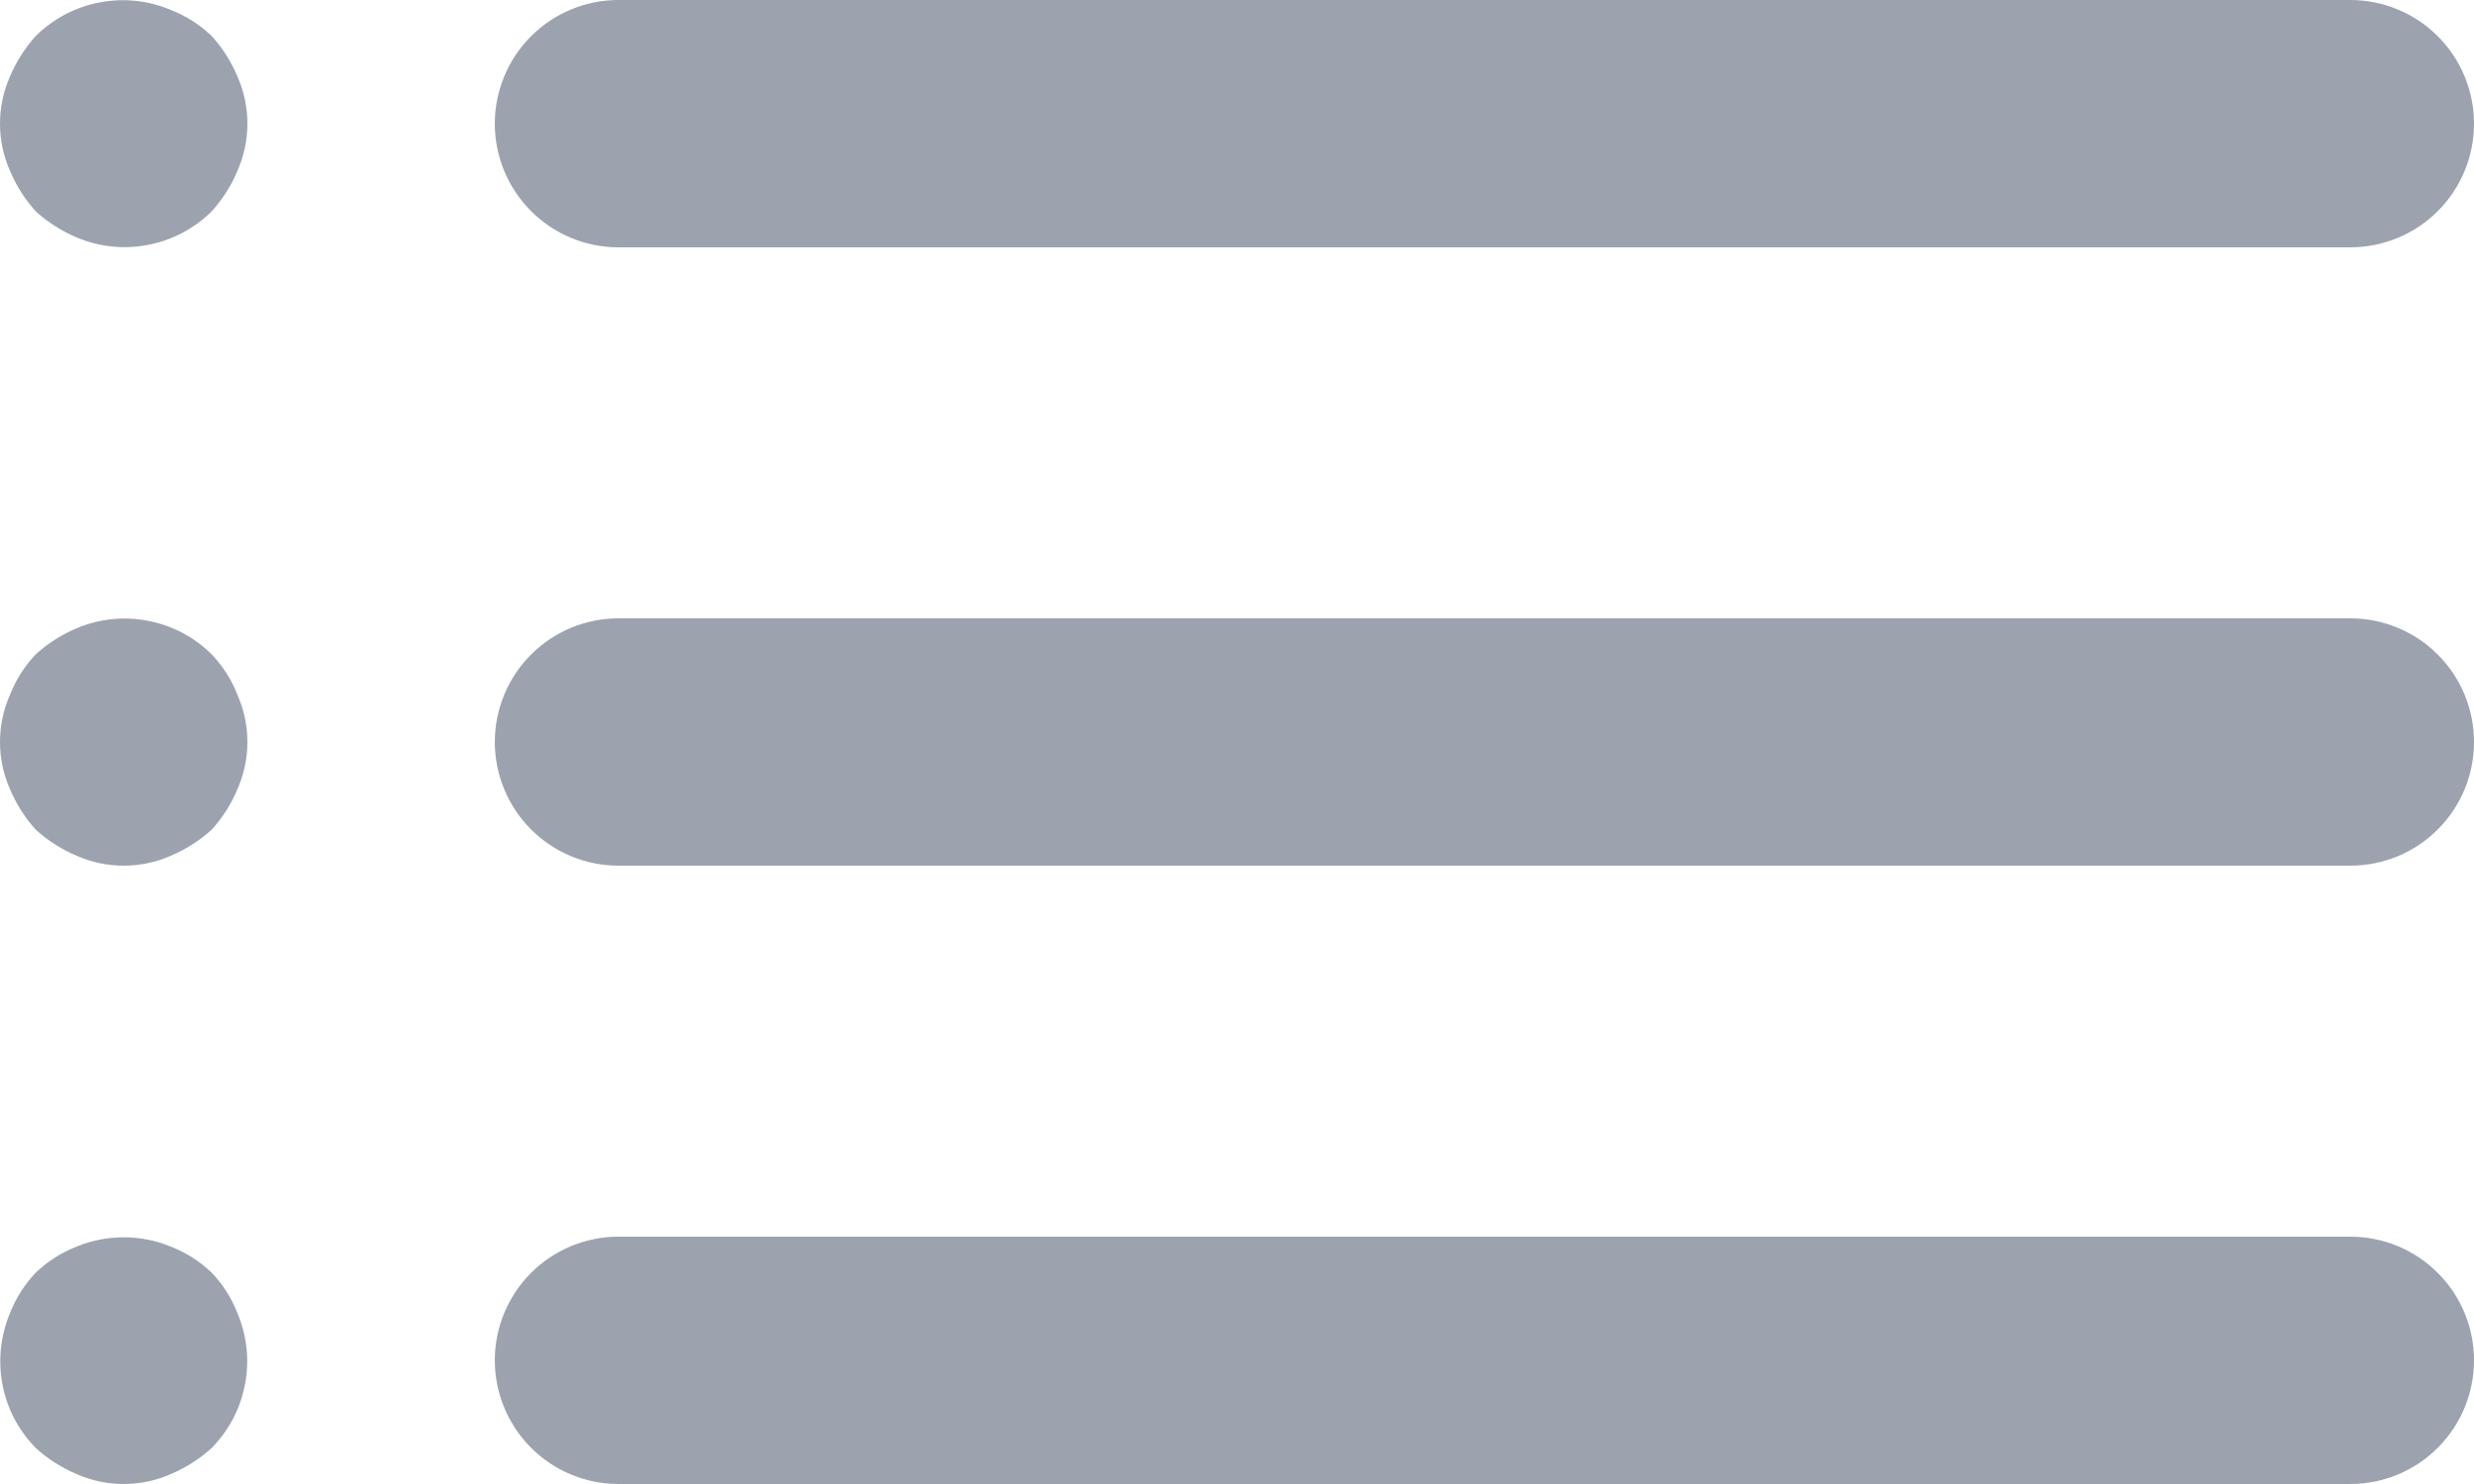    <svg
      class="group"
      width="20"
      height="12"
      viewBox="0 0 20 12"
      fill="none"
      xmlns="http://www.w3.org/2000/svg"
    >
      <path
        d="M1.71 10.29C1.615 10.199 1.503 10.128 1.38 10.08C1.137 9.98 0.864 9.98 0.62 10.08C0.497 10.128 0.385 10.199 0.29 10.29C0.199 10.385 0.128 10.497 0.08 10.62C0.004 10.802 -0.017 11.003 0.02 11.197C0.057 11.391 0.151 11.569 0.29 11.71C0.387 11.798 0.499 11.869 0.62 11.92C0.74 11.973 0.869 12 1 12C1.131 12 1.261 11.973 1.38 11.92C1.501 11.869 1.613 11.798 1.71 11.71C1.849 11.569 1.943 11.391 1.98 11.197C2.018 11.003 1.997 10.802 1.92 10.62C1.873 10.497 1.801 10.385 1.71 10.29ZM5 2H19C19.265 2 19.52 1.895 19.707 1.707C19.895 1.52 20 1.265 20 1C20 0.735 19.895 0.48 19.707 0.293C19.52 0.105 19.265 0 19 0H5C4.735 0 4.481 0.105 4.293 0.293C4.106 0.48 4 0.735 4 1C4 1.265 4.106 1.52 4.293 1.707C4.481 1.895 4.735 2 5 2ZM1.71 5.29C1.57 5.151 1.391 5.057 1.197 5.02C1.003 4.982 0.802 5.003 0.62 5.08C0.499 5.131 0.387 5.202 0.29 5.29C0.199 5.385 0.128 5.497 0.08 5.62C0.027 5.74 0 5.869 0 6C0 6.131 0.027 6.26 0.08 6.38C0.131 6.501 0.202 6.613 0.29 6.71C0.387 6.798 0.499 6.869 0.62 6.92C0.74 6.973 0.869 7 1 7C1.131 7 1.261 6.973 1.38 6.92C1.501 6.869 1.613 6.798 1.71 6.71C1.799 6.613 1.87 6.501 1.92 6.38C1.973 6.26 2 6.131 2 6C2 5.869 1.973 5.74 1.92 5.62C1.873 5.497 1.801 5.385 1.71 5.29ZM19 5H5C4.735 5 4.481 5.105 4.293 5.293C4.106 5.48 4 5.735 4 6C4 6.265 4.106 6.52 4.293 6.707C4.481 6.895 4.735 7 5 7H19C19.265 7 19.52 6.895 19.707 6.707C19.895 6.52 20 6.265 20 6C20 5.735 19.895 5.48 19.707 5.293C19.52 5.105 19.265 5 19 5ZM1.71 0.29C1.615 0.199 1.503 0.128 1.38 0.08C1.198 0.003 0.997 -0.018 0.803 0.02C0.609 0.057 0.431 0.151 0.29 0.29C0.202 0.387 0.131 0.499 0.08 0.62C0.027 0.74 0 0.869 0 1C0 1.131 0.027 1.26 0.08 1.38C0.131 1.501 0.202 1.613 0.29 1.71C0.387 1.798 0.499 1.869 0.62 1.92C0.802 1.997 1.003 2.018 1.197 1.98C1.391 1.943 1.57 1.849 1.71 1.71C1.799 1.613 1.87 1.501 1.92 1.38C1.973 1.26 2 1.131 2 1C2 0.869 1.973 0.74 1.92 0.62C1.87 0.499 1.799 0.387 1.71 0.29ZM19 10H5C4.735 10 4.481 10.105 4.293 10.293C4.106 10.48 4 10.735 4 11C4 11.265 4.106 11.52 4.293 11.707C4.481 11.895 4.735 12 5 12H19C19.265 12 19.52 11.895 19.707 11.707C19.895 11.52 20 11.265 20 11C20 10.735 19.895 10.48 19.707 10.293C19.52 10.105 19.265 10 19 10Z"
        fill="#9CA3AF"
      />
    </svg>